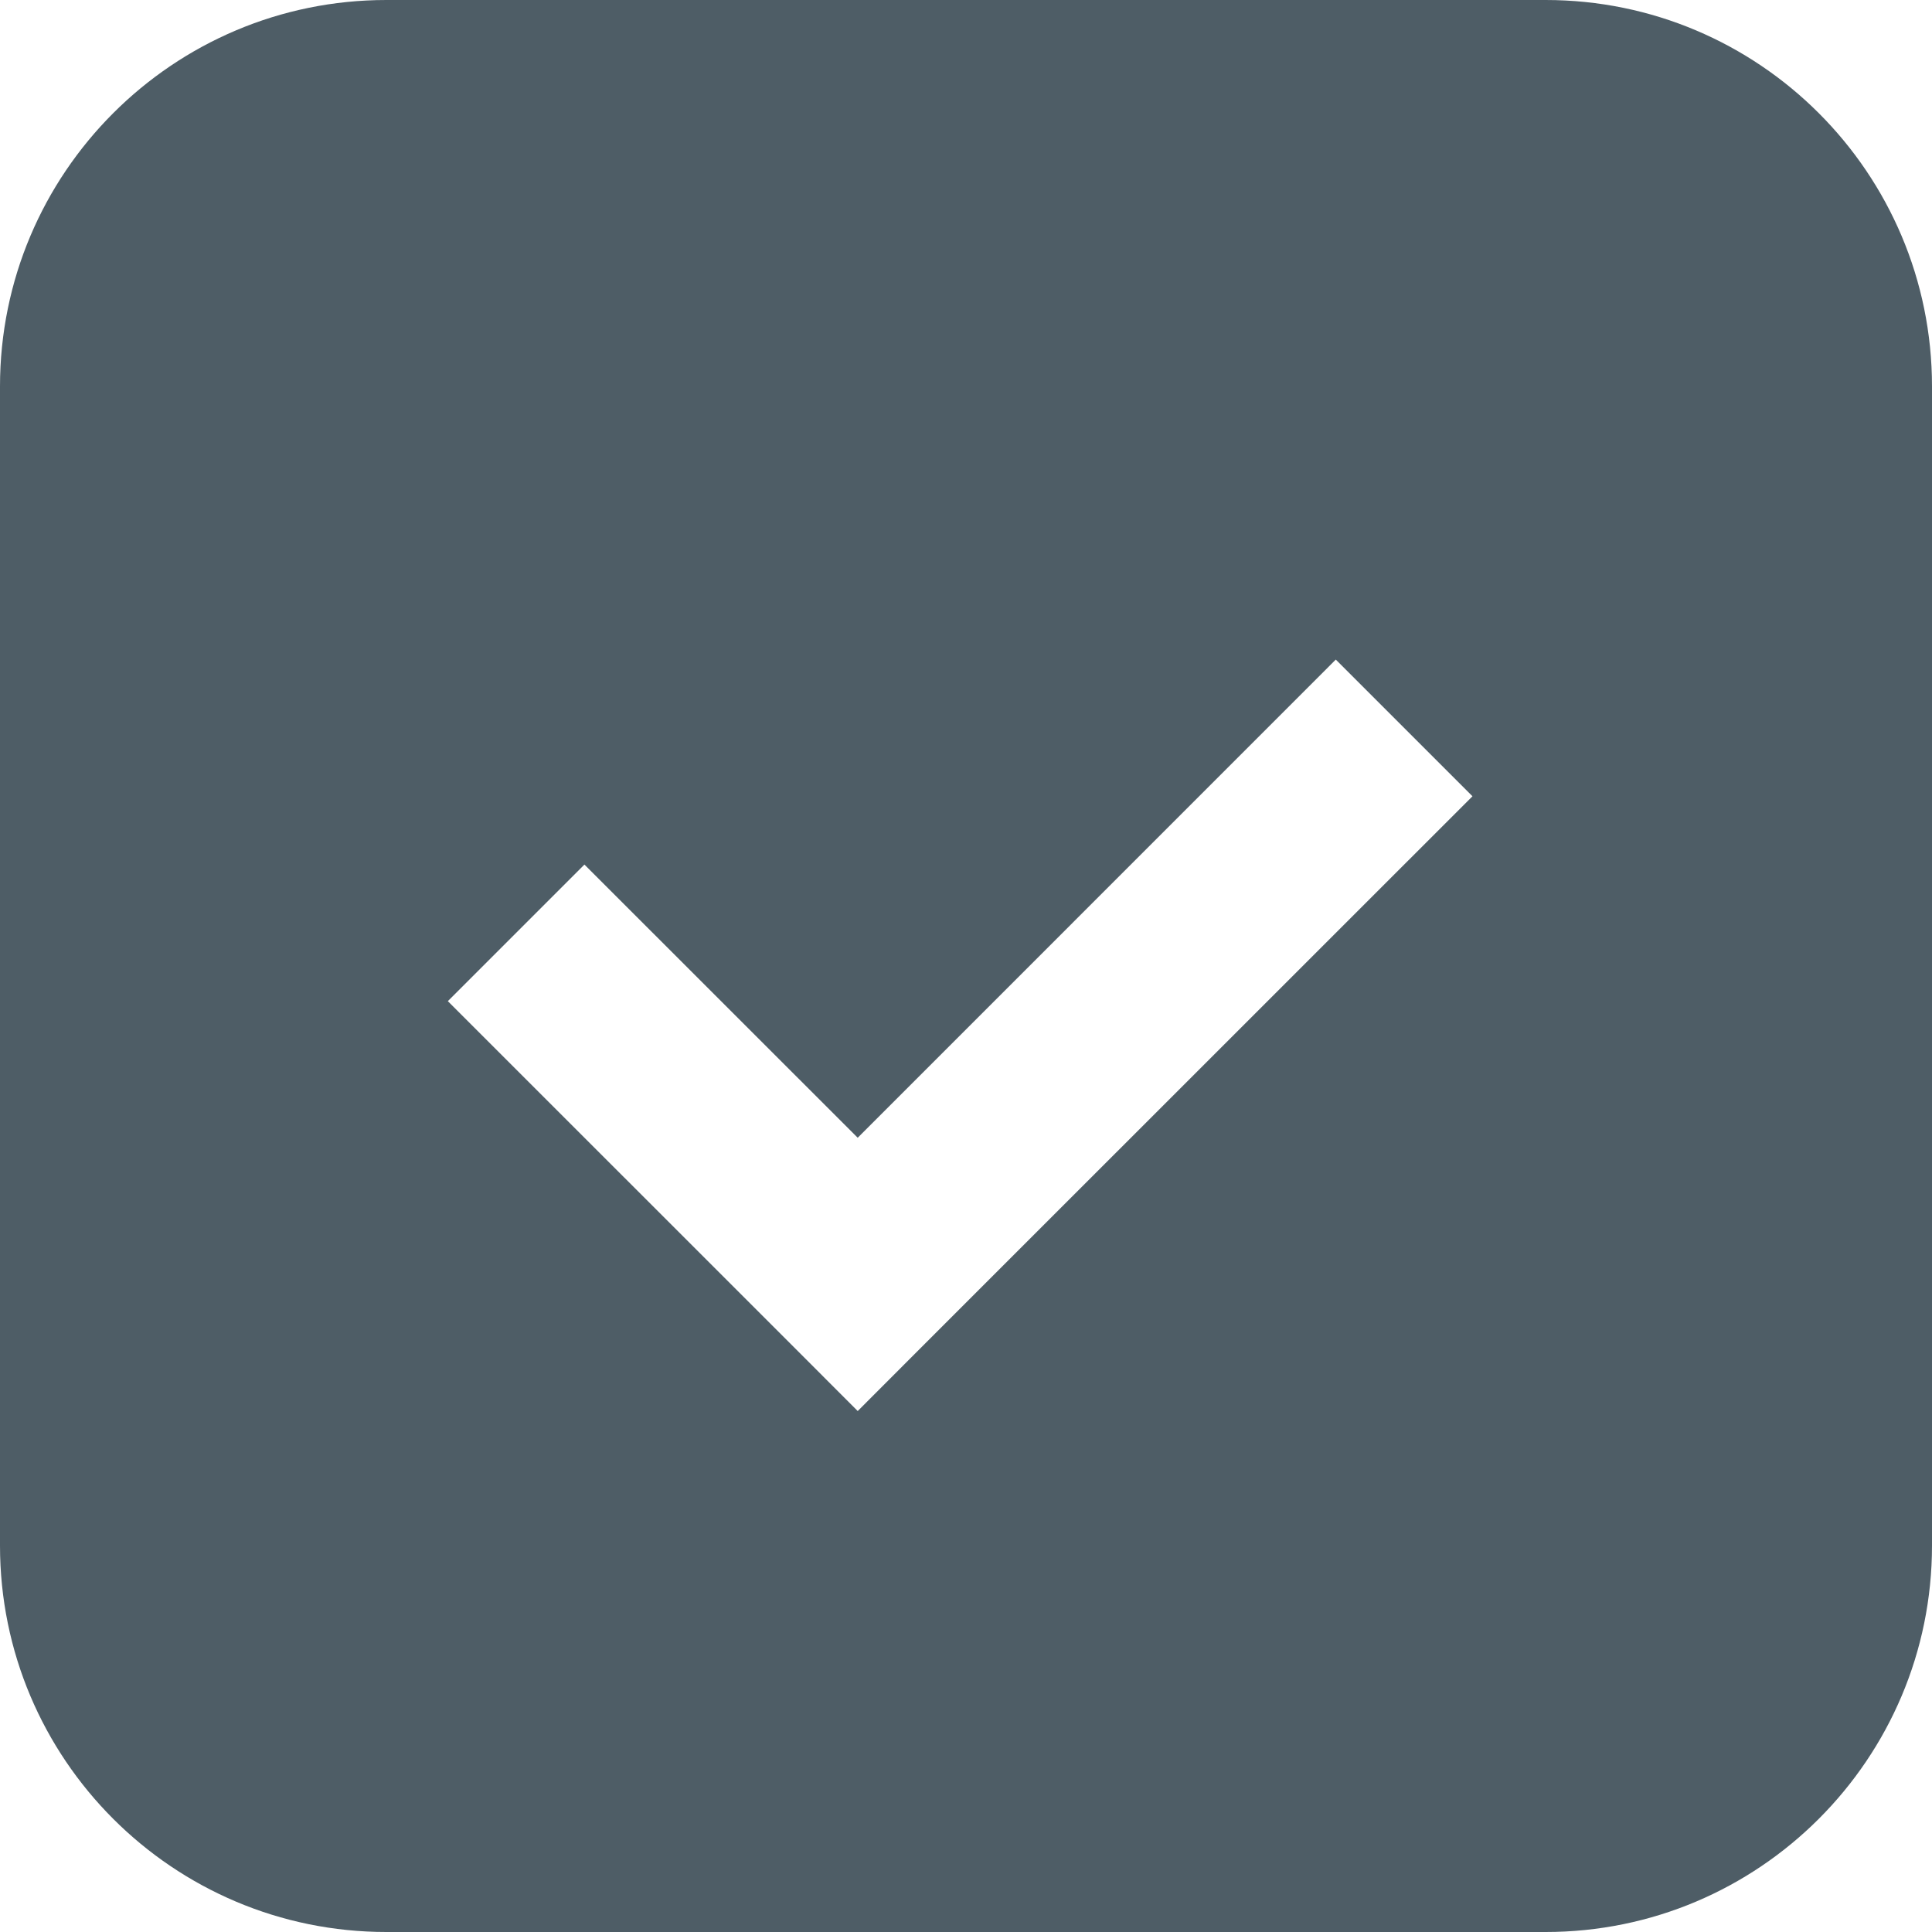 <svg width="100%" viewBox="0 0 20 20" fill="none" xmlns="http://www.w3.org/2000/svg">
<path fill-rule="evenodd" clip-rule="evenodd" d="M4 0C1.791 0 0 1.791 0 4V16C0 18.209 1.791 20 4 20H16C18.209 20 20 18.209 20 16V4C20 1.791 18.209 0 16 0H4ZM9.586 13.899L15.243 8.243L13.828 6.828L8.879 11.778L6.05 8.95L4.636 10.364L8.172 13.899L8.879 14.607L9.586 13.899Z" fill="#4E5D66"/>
</svg>
